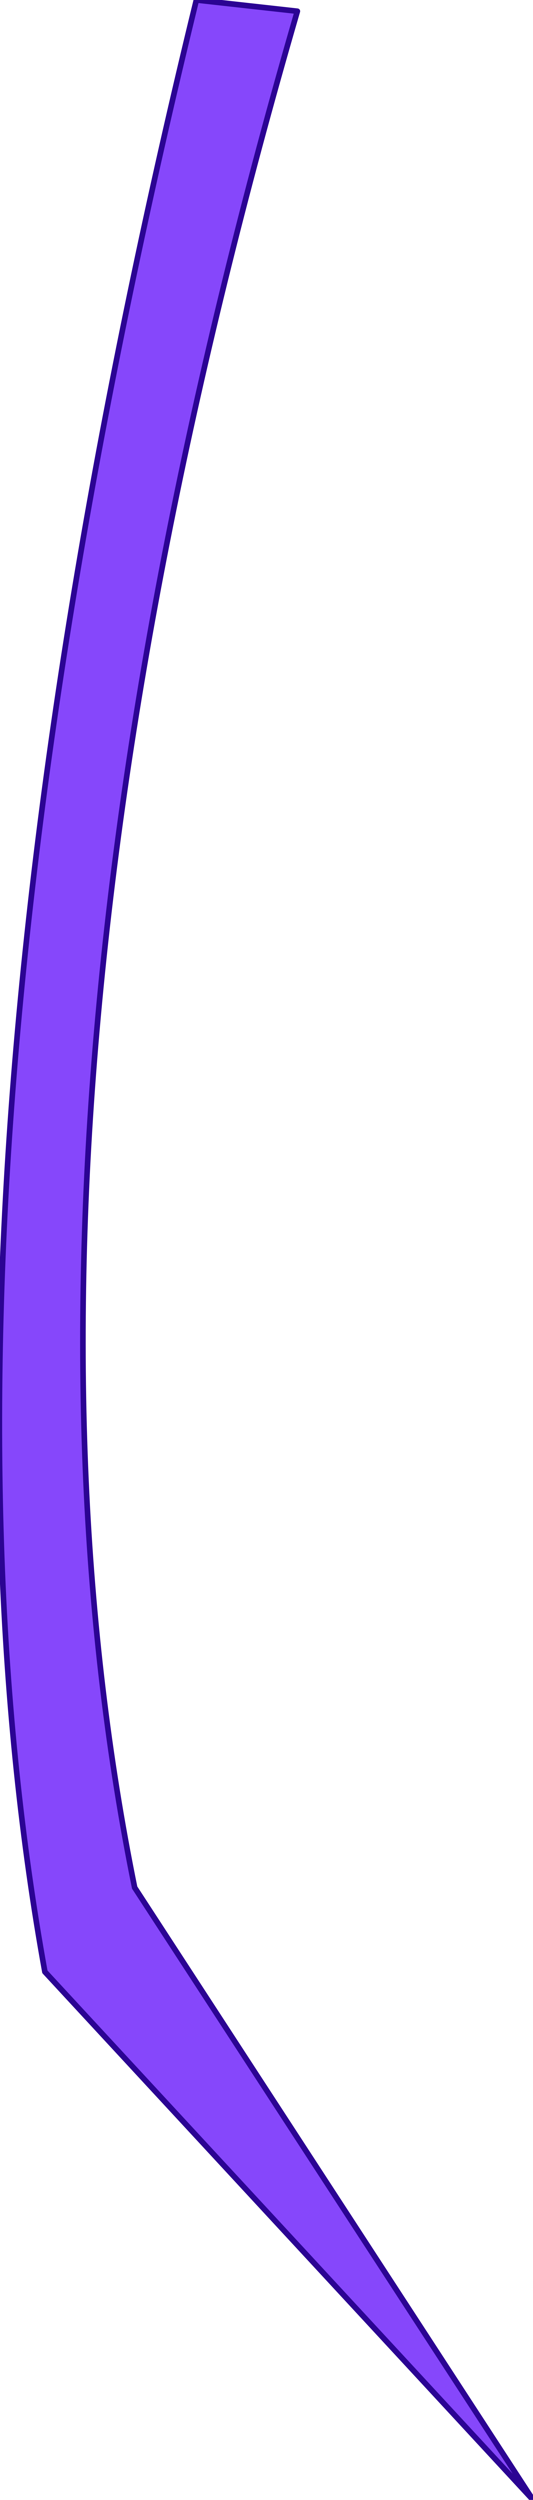 <?xml version="1.0" encoding="UTF-8" standalone="no"?>
<svg xmlns:xlink="http://www.w3.org/1999/xlink" height="22.25px" width="4.75px" xmlns="http://www.w3.org/2000/svg">
  <g transform="matrix(1.0, 0.0, 0.0, 1.0, 2.4, 0.6)">
    <path d="M0.25 -0.5 Q-2.6 9.3 -1.2 16.2 L2.35 21.65 -2.0 16.95 Q-3.25 10.05 -0.65 -0.6 L0.25 -0.5" fill="#8647fb" fill-rule="evenodd" stroke="none"/>
    <path d="M0.25 -0.5 Q-2.6 9.3 -1.2 16.2 L2.35 21.65 -2.0 16.95 Q-3.25 10.05 -0.65 -0.6 L0.25 -0.5 Z" fill="none" stroke="#2b0493" stroke-linecap="round" stroke-linejoin="round" stroke-width="0.05"/>
  </g>
</svg>
